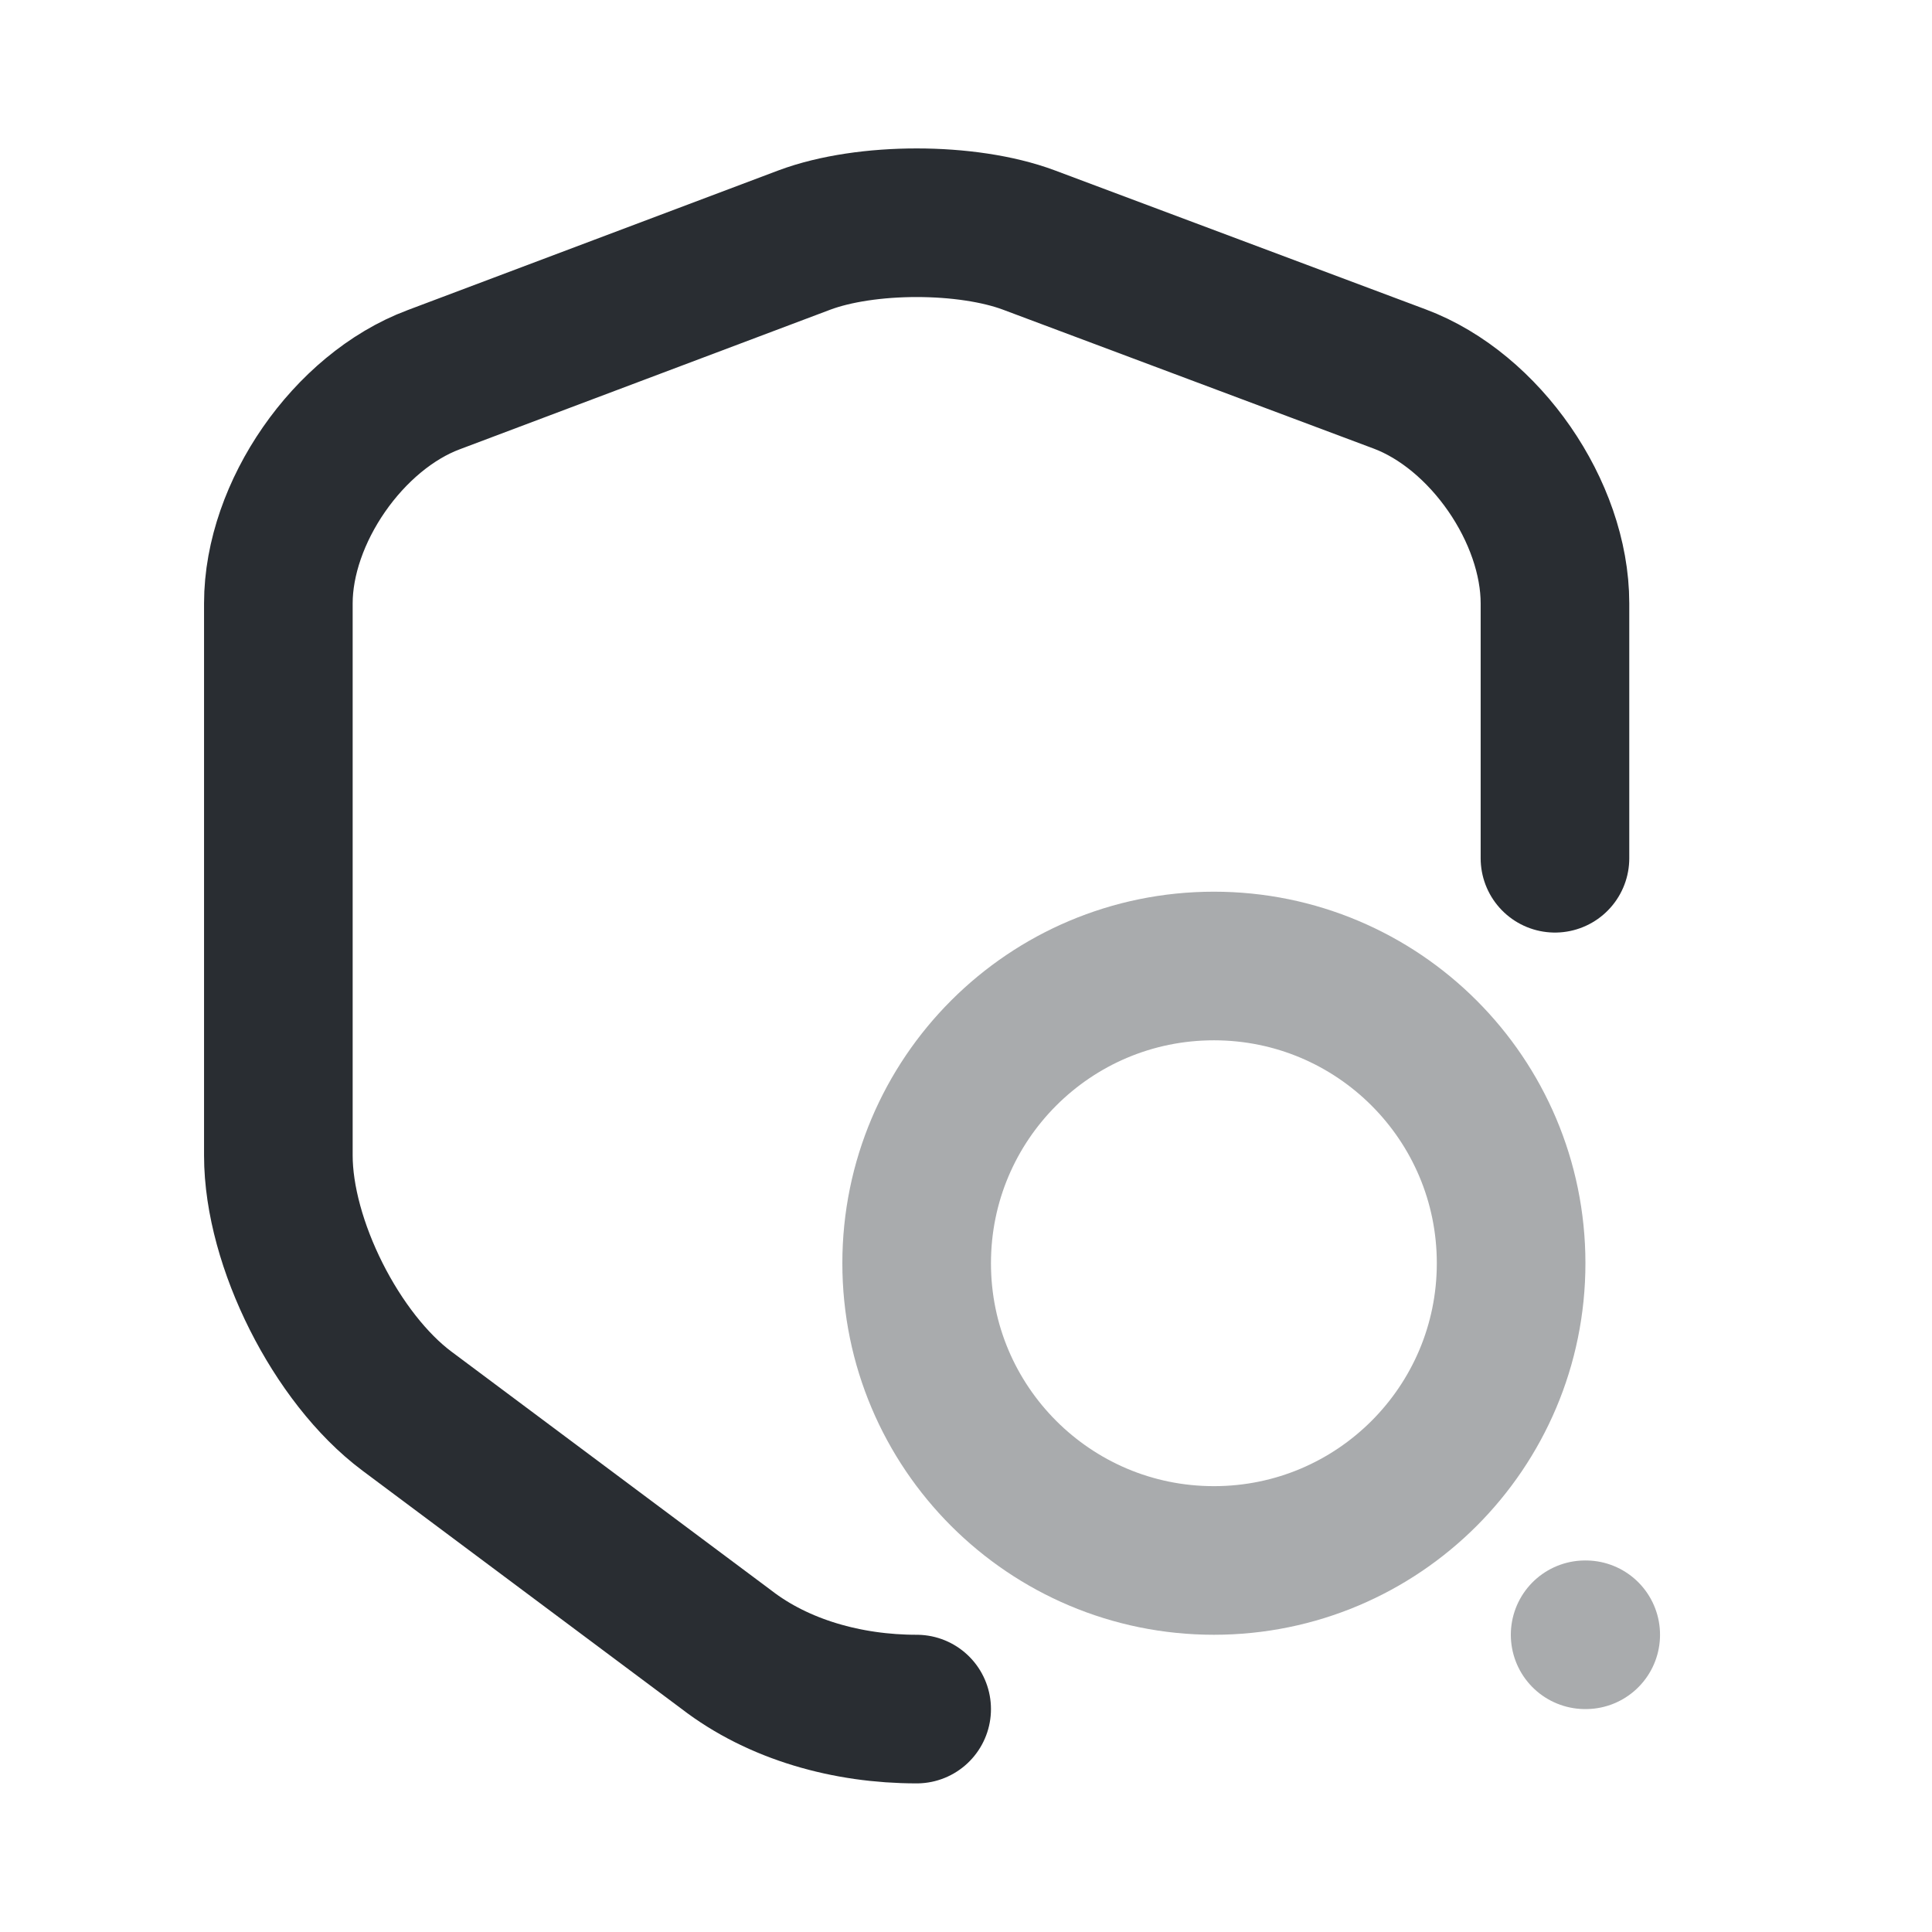 <svg width="13" height="13" viewBox="0 0 13 13" fill="none" xmlns="http://www.w3.org/2000/svg">
<g id="vuesax/twotone/shield-search">
<g id="vuesax/twotone/shield-search_2">
<g id="shield-search">
<path id="Vector" d="M10.463 5.775V4.06C10.463 3.445 9.993 2.765 9.418 2.55L6.923 1.615C6.508 1.46 5.828 1.46 5.413 1.615L2.918 2.555C2.343 2.77 1.873 3.45 1.873 4.06V7.775C1.873 8.365 2.263 9.14 2.738 9.495L4.888 11.1C5.238 11.37 5.703 11.5 6.168 11.5" stroke="#292D32" stroke-linecap="round" stroke-linejoin="round"/>
<path id="Vector_2" opacity="0.4" d="M8.168 10.5C9.273 10.5 10.168 9.605 10.168 8.5C10.168 7.395 9.273 6.5 8.168 6.5C7.063 6.5 6.168 7.395 6.168 8.5C6.168 9.605 7.063 10.5 8.168 10.5Z" stroke="#292D32" stroke-linecap="round" stroke-linejoin="round"/>
<path id="Vector_3" opacity="0.4" d="M10.666 11H10.67" stroke="#292D32" stroke-linecap="round" stroke-linejoin="round"/>
</g>
</g>
</g>
</svg>
